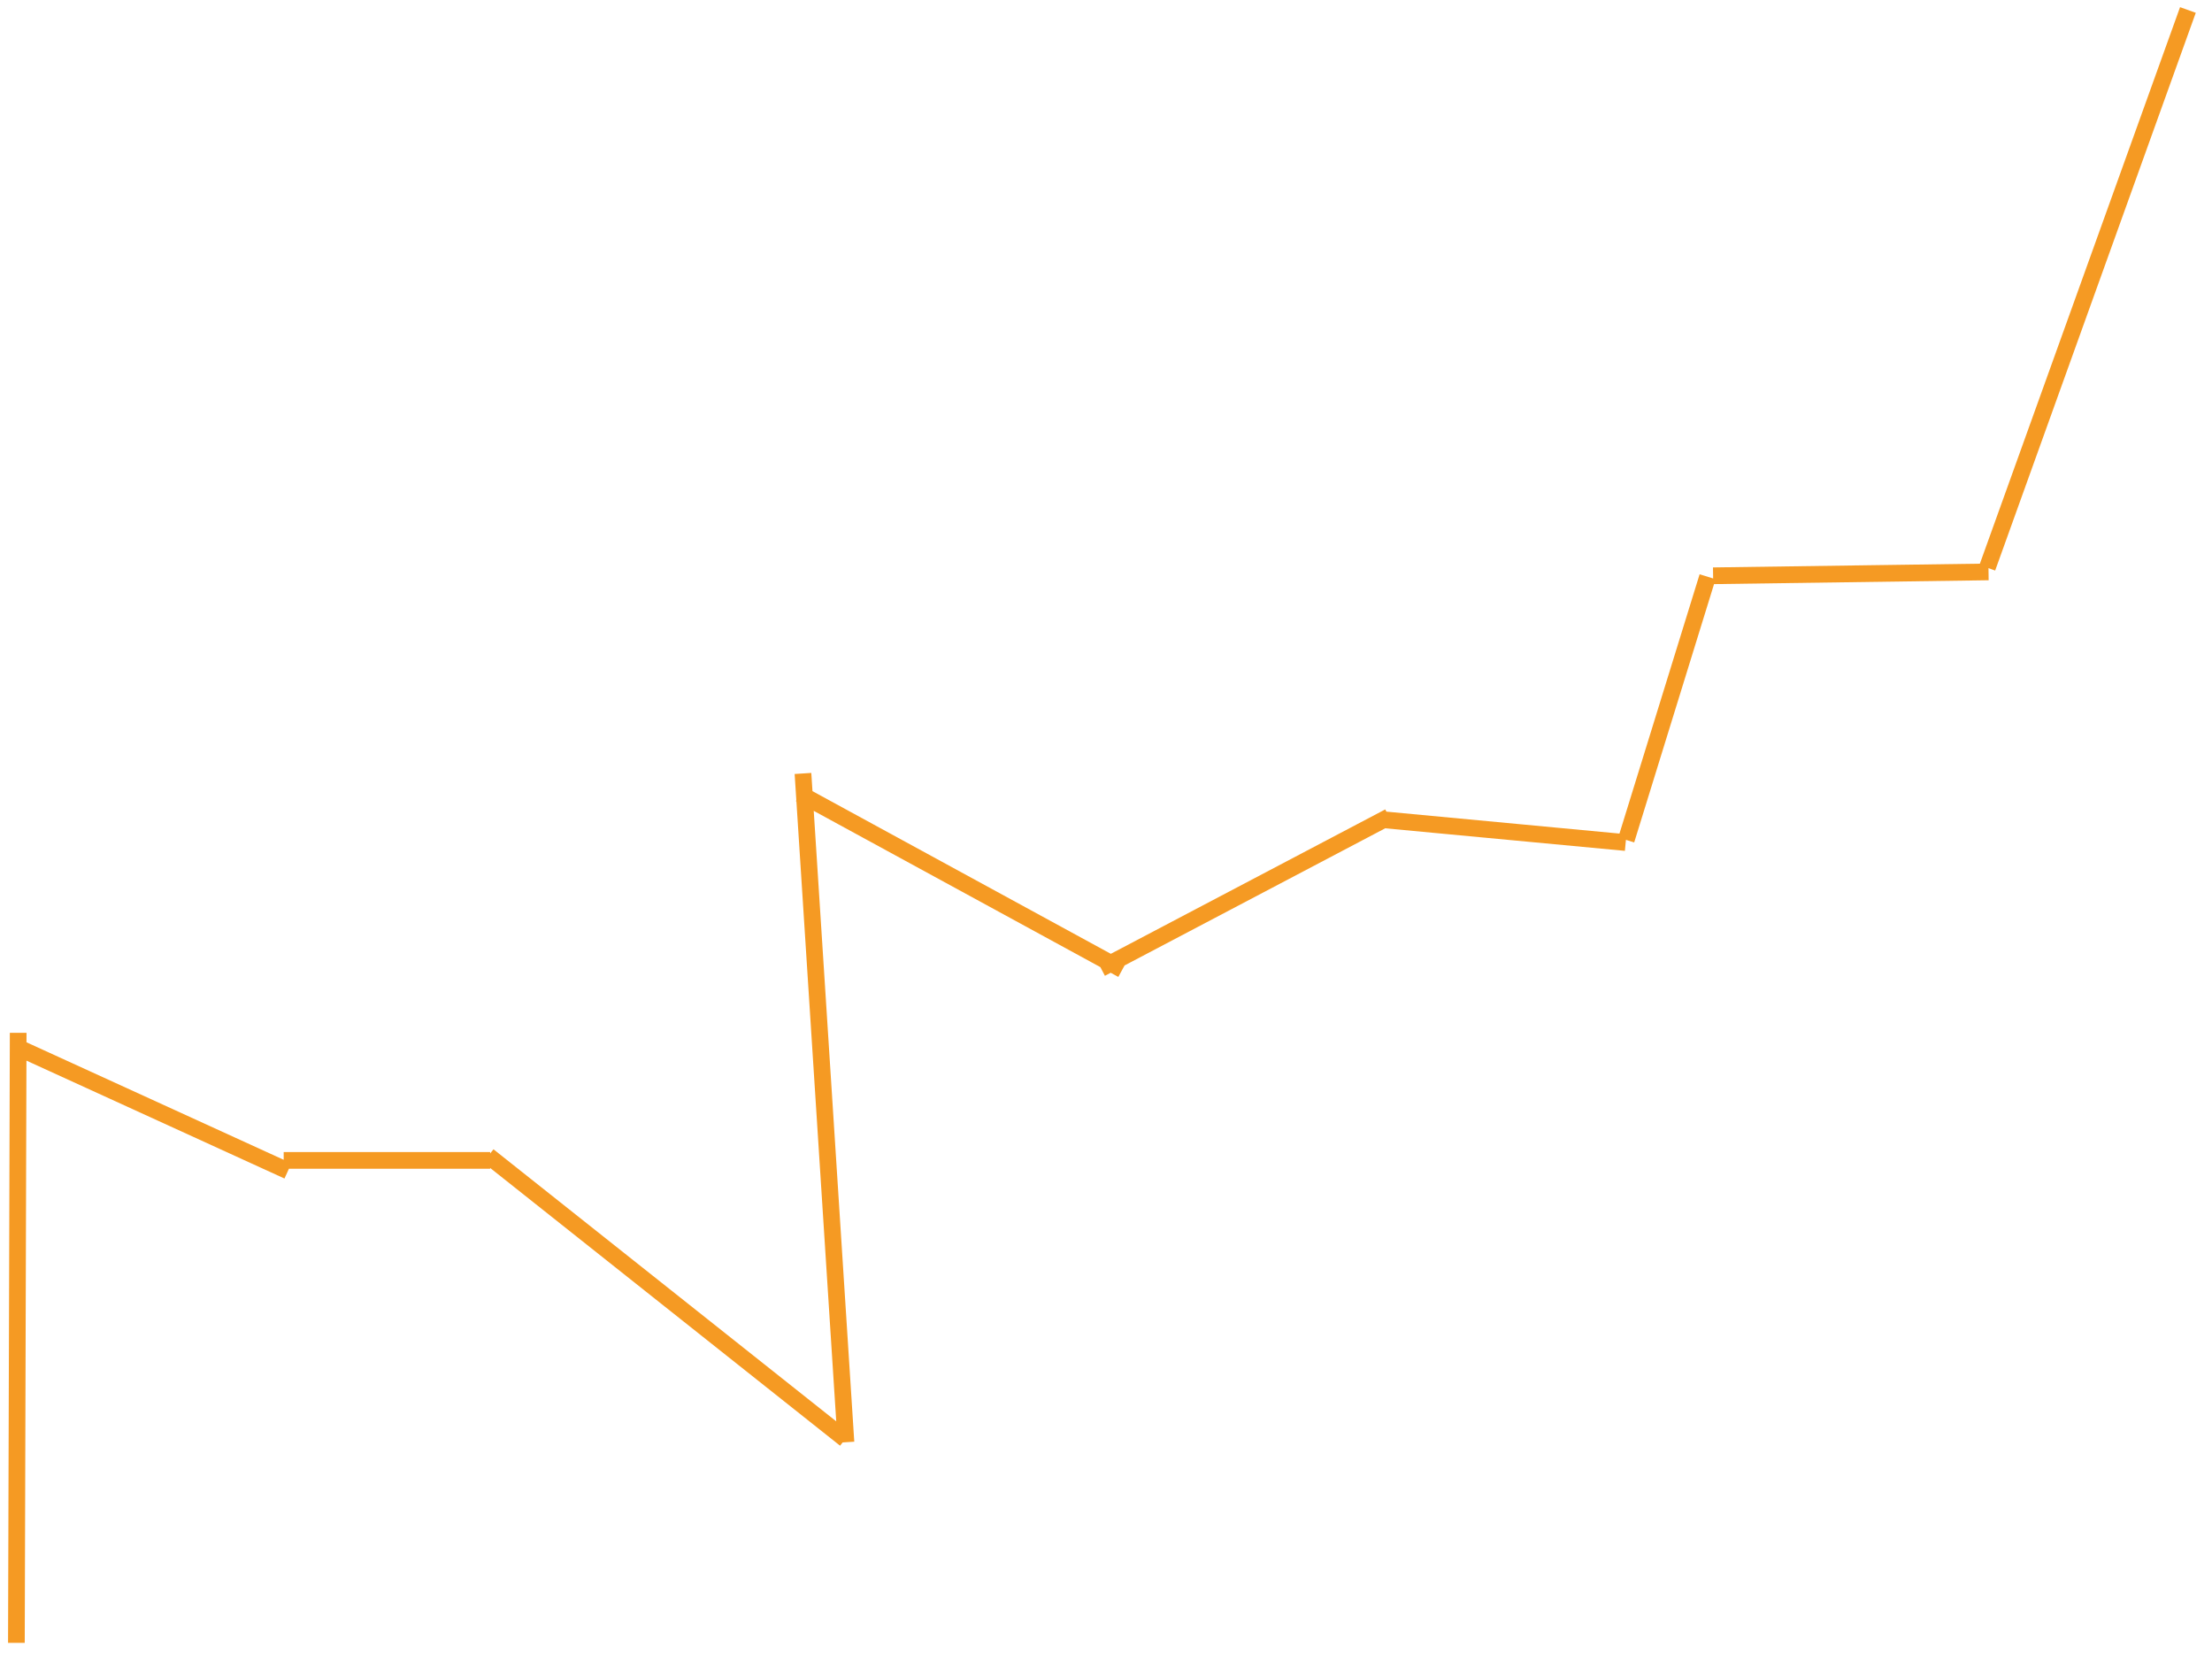 ﻿<?xml version="1.0" encoding="utf-8"?>
<svg version="1.1" xmlns:xlink="http://www.w3.org/1999/xlink" width="265px" height="199px" xmlns="http://www.w3.org/2000/svg">
  <g transform="matrix(1 0 0 1 -83 -342 )">
    <path d="M 32.986 138  L 57.721 138  M 0.964 195.785  L 1.178 122.717  M 1.63 124.702  L 33.495 139.258  M 57.499 137.45  L 100.261 171.388  M 100.345 171.755  L 95.197 91.648  M 94.823 94.081  L 133.455 115.142  M 130.905 115  L 165.419 96.84  M 164.885 97.206  L 193.757 99.923  M 193.824 99.613  L 203.571 68.085  M 204.231 67.969  L 237.228 67.505  M 237.081 67.005  L 261.114 0.196  " stroke-width="2" stroke="#f59a23" fill="none" stroke-opacity="0.996" transform="matrix(1 0 0 1 84 343 )" />
  </g>
</svg>